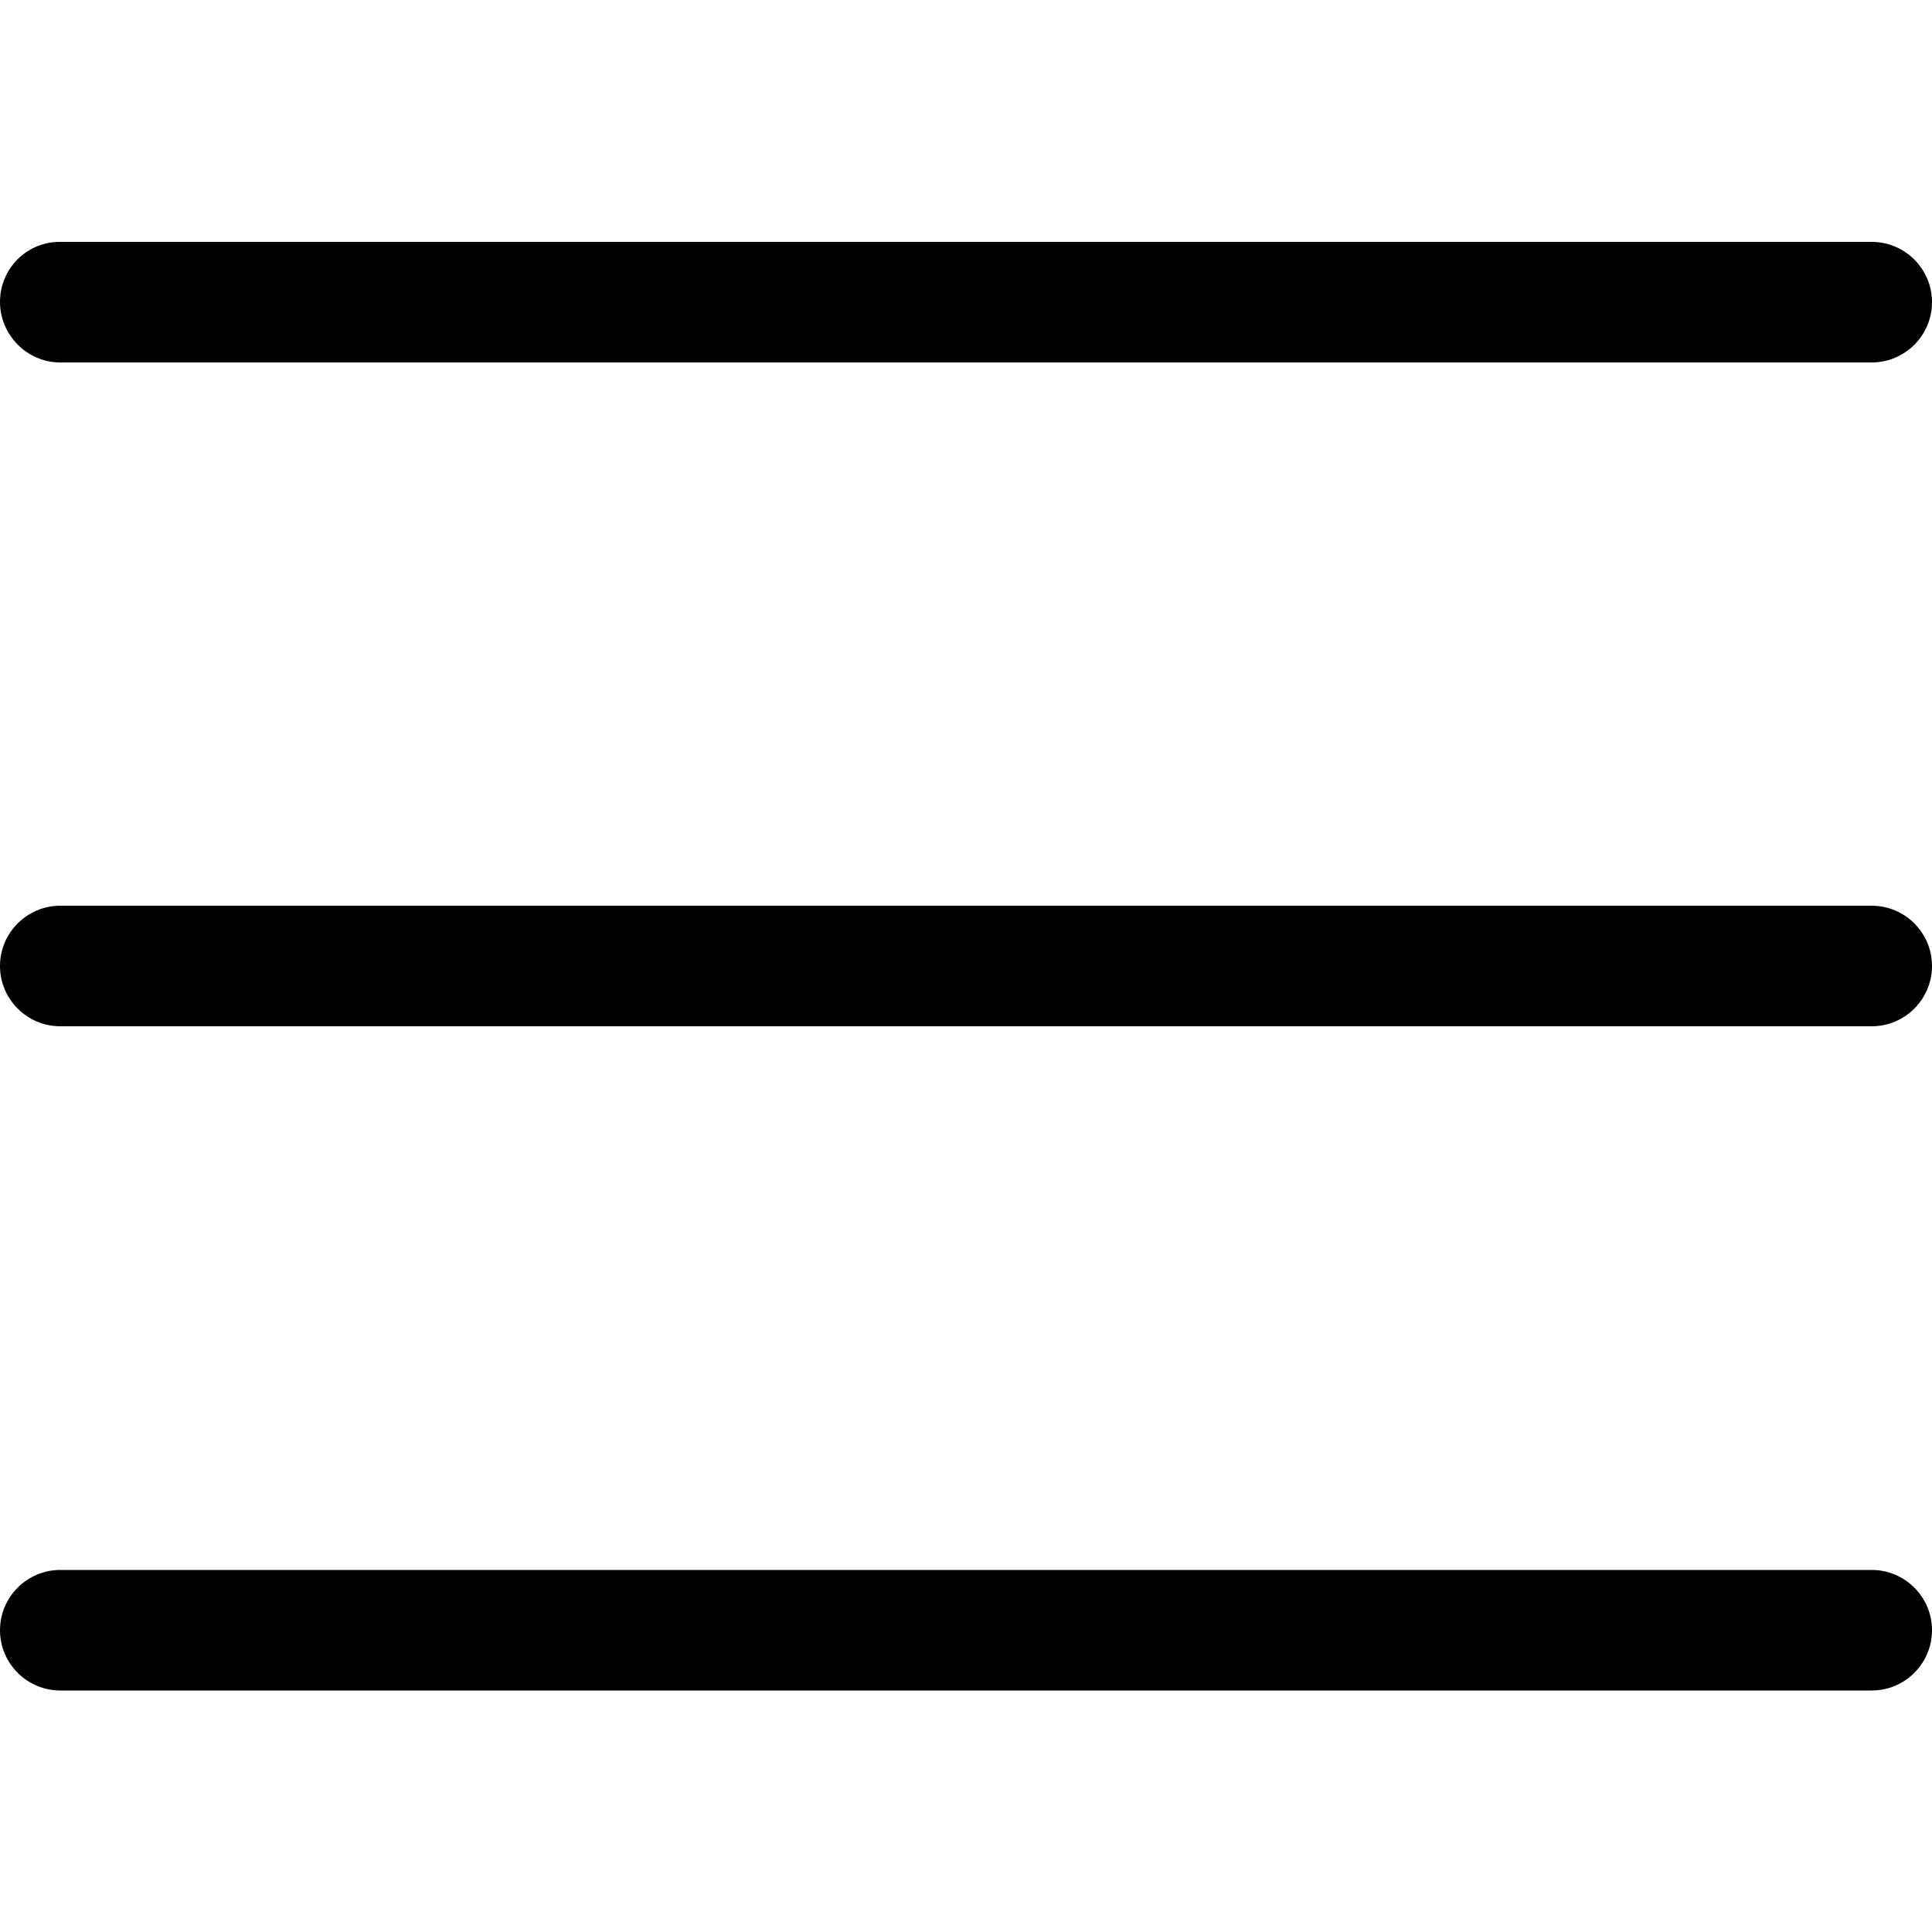 <?xml version="1.0" encoding="utf-8"?>
<!-- Generator: Adobe Illustrator 26.2.1, SVG Export Plug-In . SVG Version: 6.00 Build 0)  -->
<svg version="1.1" id="Layer_1" xmlns="http://www.w3.org/2000/svg" xmlns:xlink="http://www.w3.org/1999/xlink" x="0px" y="0px"
	 viewBox="0 0 500 500" style="enable-background:new 0 0 500 500;" xml:space="preserve">
<style type="text/css">
	.st0{fill:#231F20;}
</style>
<path class="hamburger" d="M15.6,93.8h468.8c8.6,0,15.6-7,15.6-15.6s-7-15.6-15.6-15.6H15.6C7,62.5,0,69.5,0,78.1S7,93.8,15.6,93.8z"/>
<path class="hamburger" d="M15.6,437.5h468.8c8.6,0,15.6-7,15.6-15.6s-7-15.6-15.6-15.6H15.6c-8.6,0-15.6,7-15.6,15.6S7,437.5,15.6,437.5z
	"/>
<path class="hamburger" d="M15.6,265.6h468.8c8.6,0,15.6-7,15.6-15.6c0-8.6-7-15.6-15.6-15.6H15.6C7,234.4,0,241.4,0,250
	C0,258.6,7,265.6,15.6,265.6z"/>
</svg>
